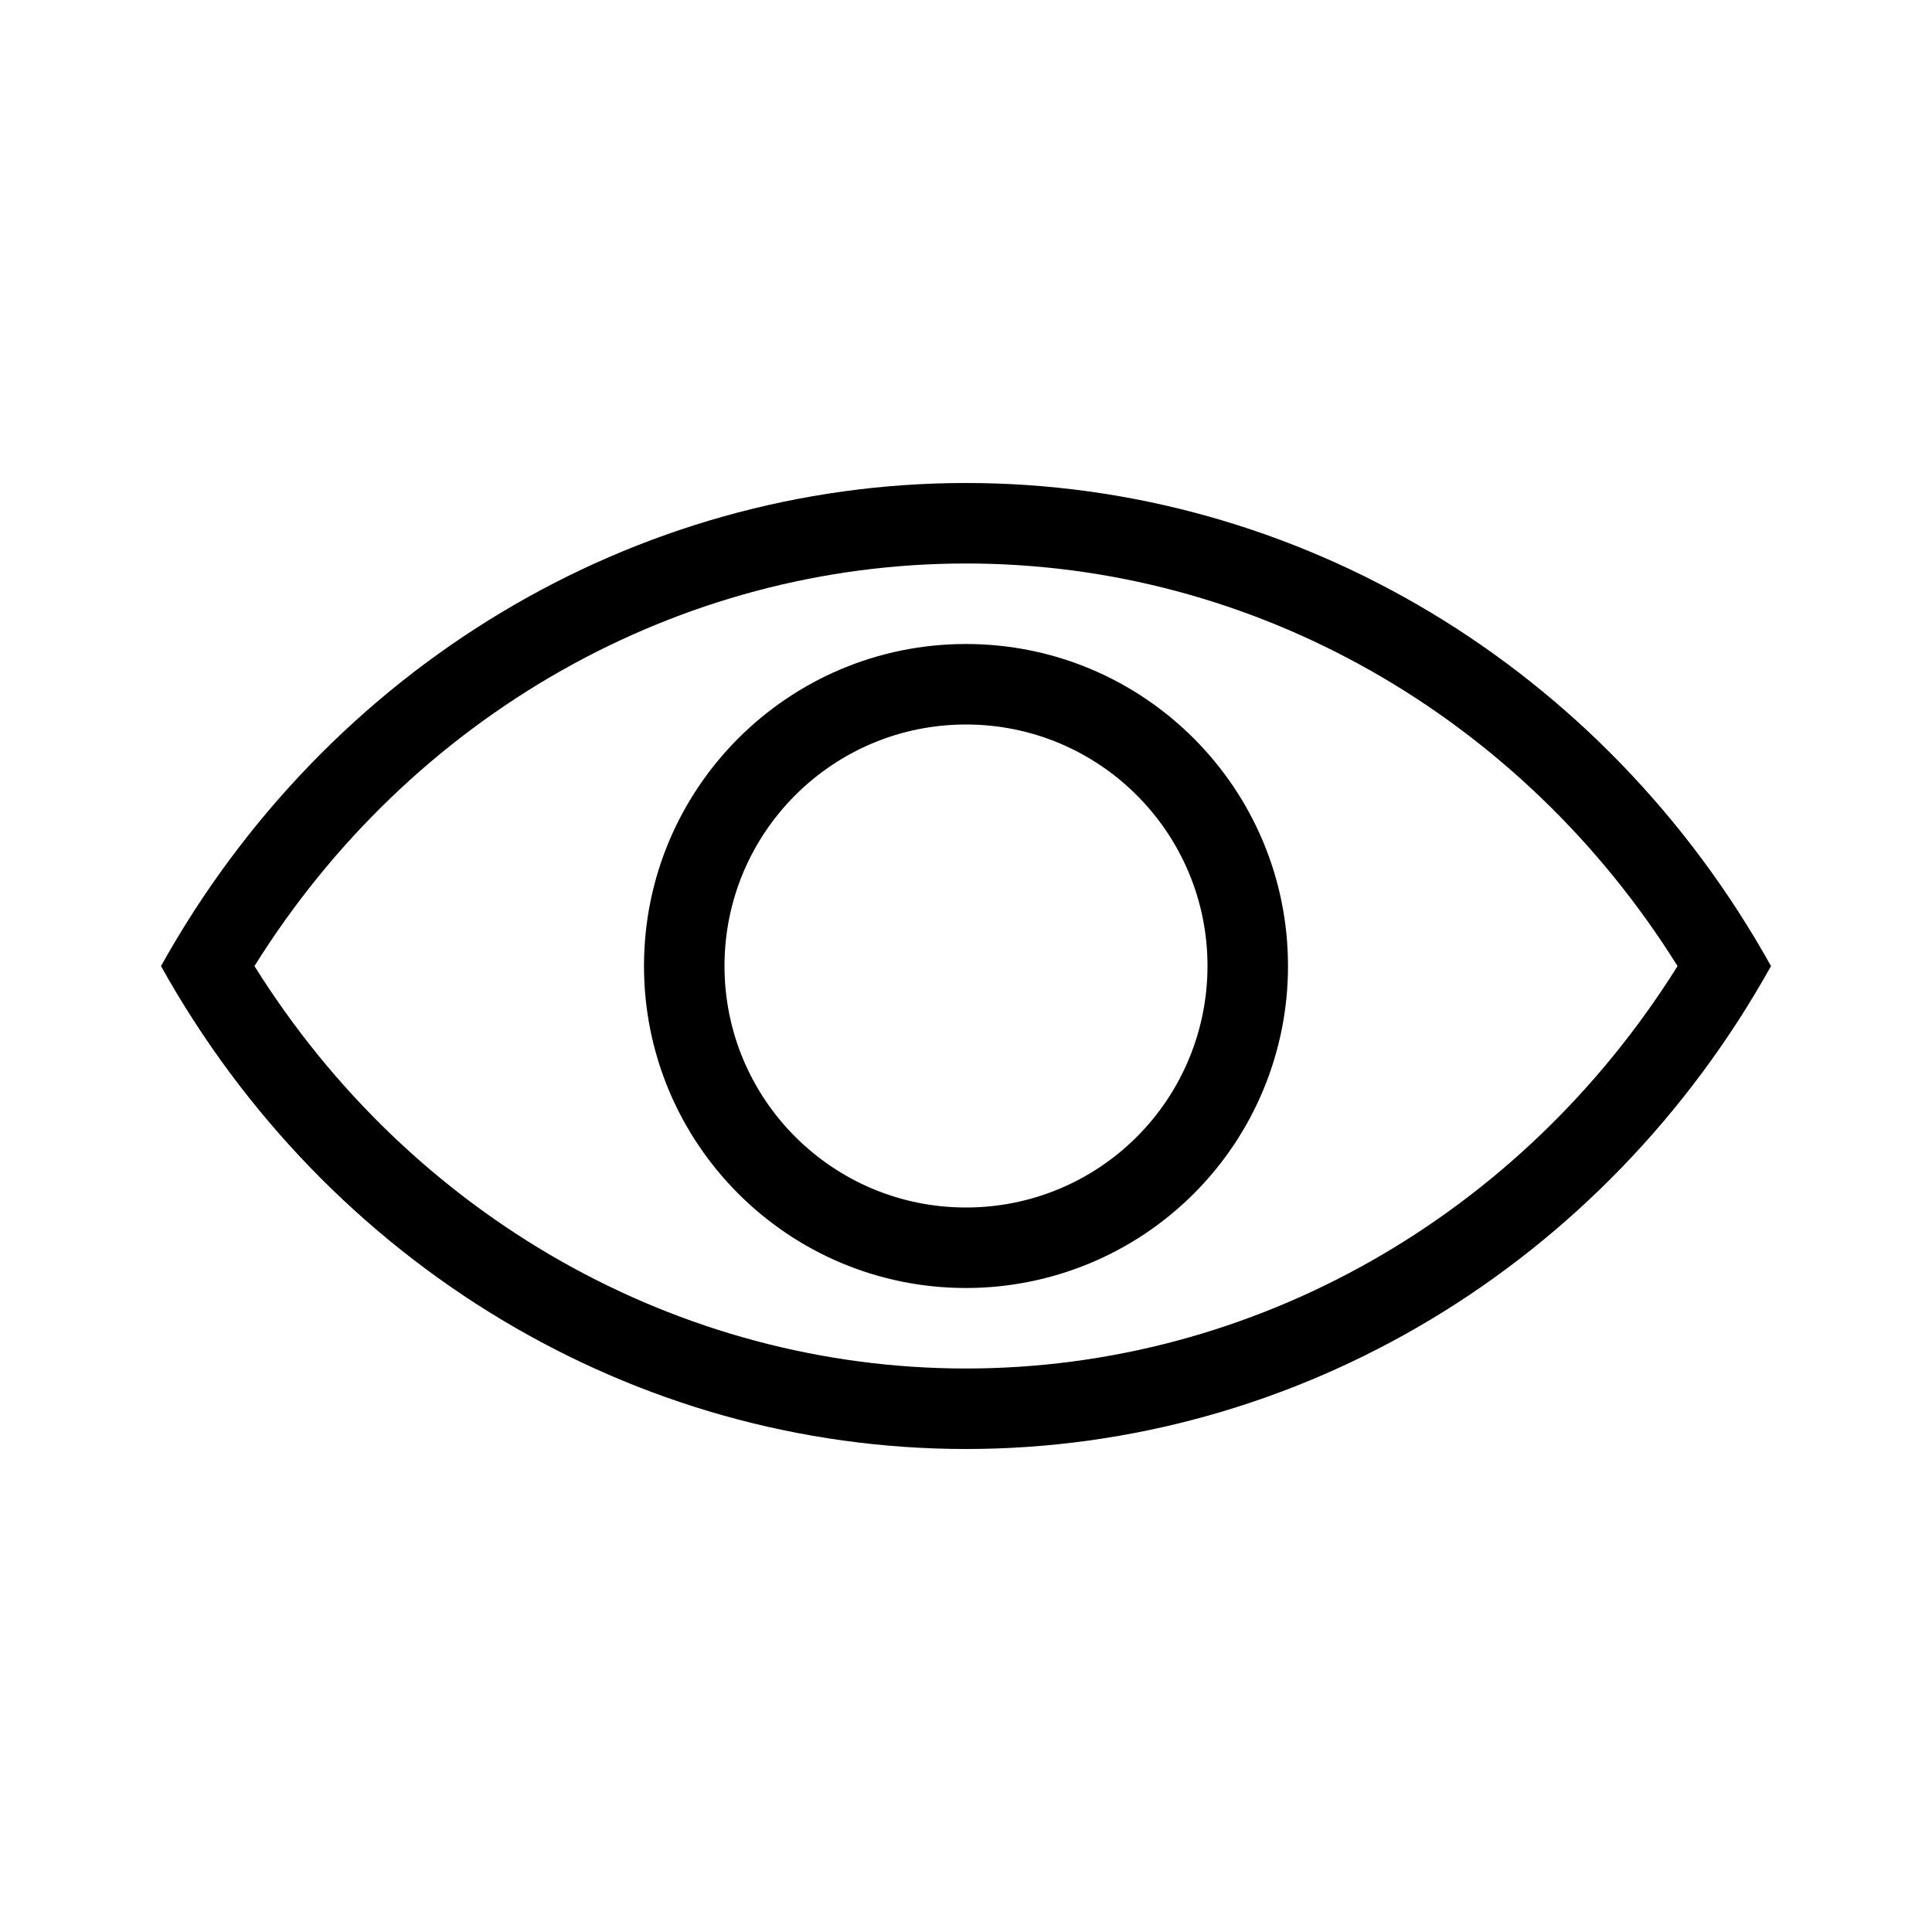 <svg height="24" viewBox="0 0 24 24" width="24" xmlns="http://www.w3.org/2000/svg"><path d="m12 17c3.572 0 6.893-1.888 8.839-4.999-1.945-3.113-5.266-5.002-8.839-5.001-3.573-.001-6.895 1.888-8.839 5.001 1.946 3.111 5.267 4.999 8.839 4.999zm0-11c4.122-.001 7.932 2.286 10 6.001-2.069 3.714-5.879 5.999-10 5.999-4.121 0-7.931-2.285-10-5.999 2.068-3.715 5.878-6.002 10-6.001zm0 9c.796.001 1.56-.315 2.122-.878.563-.563.878-1.326.878-2.122 0-1.657-1.343-3-3-3-1.657 0-3 1.343-3 3 0 1.657 1.343 3 3 3zm0 1c-2.209 0-4-1.791-4-4 0-2.209 1.791-4 4-4 2.209 0 4 1.791 4 4 .001 1.061-.42 2.079-1.171 2.829-.75.75-1.768 1.171-2.829 1.171z" fill-rule="evenodd"/></svg>